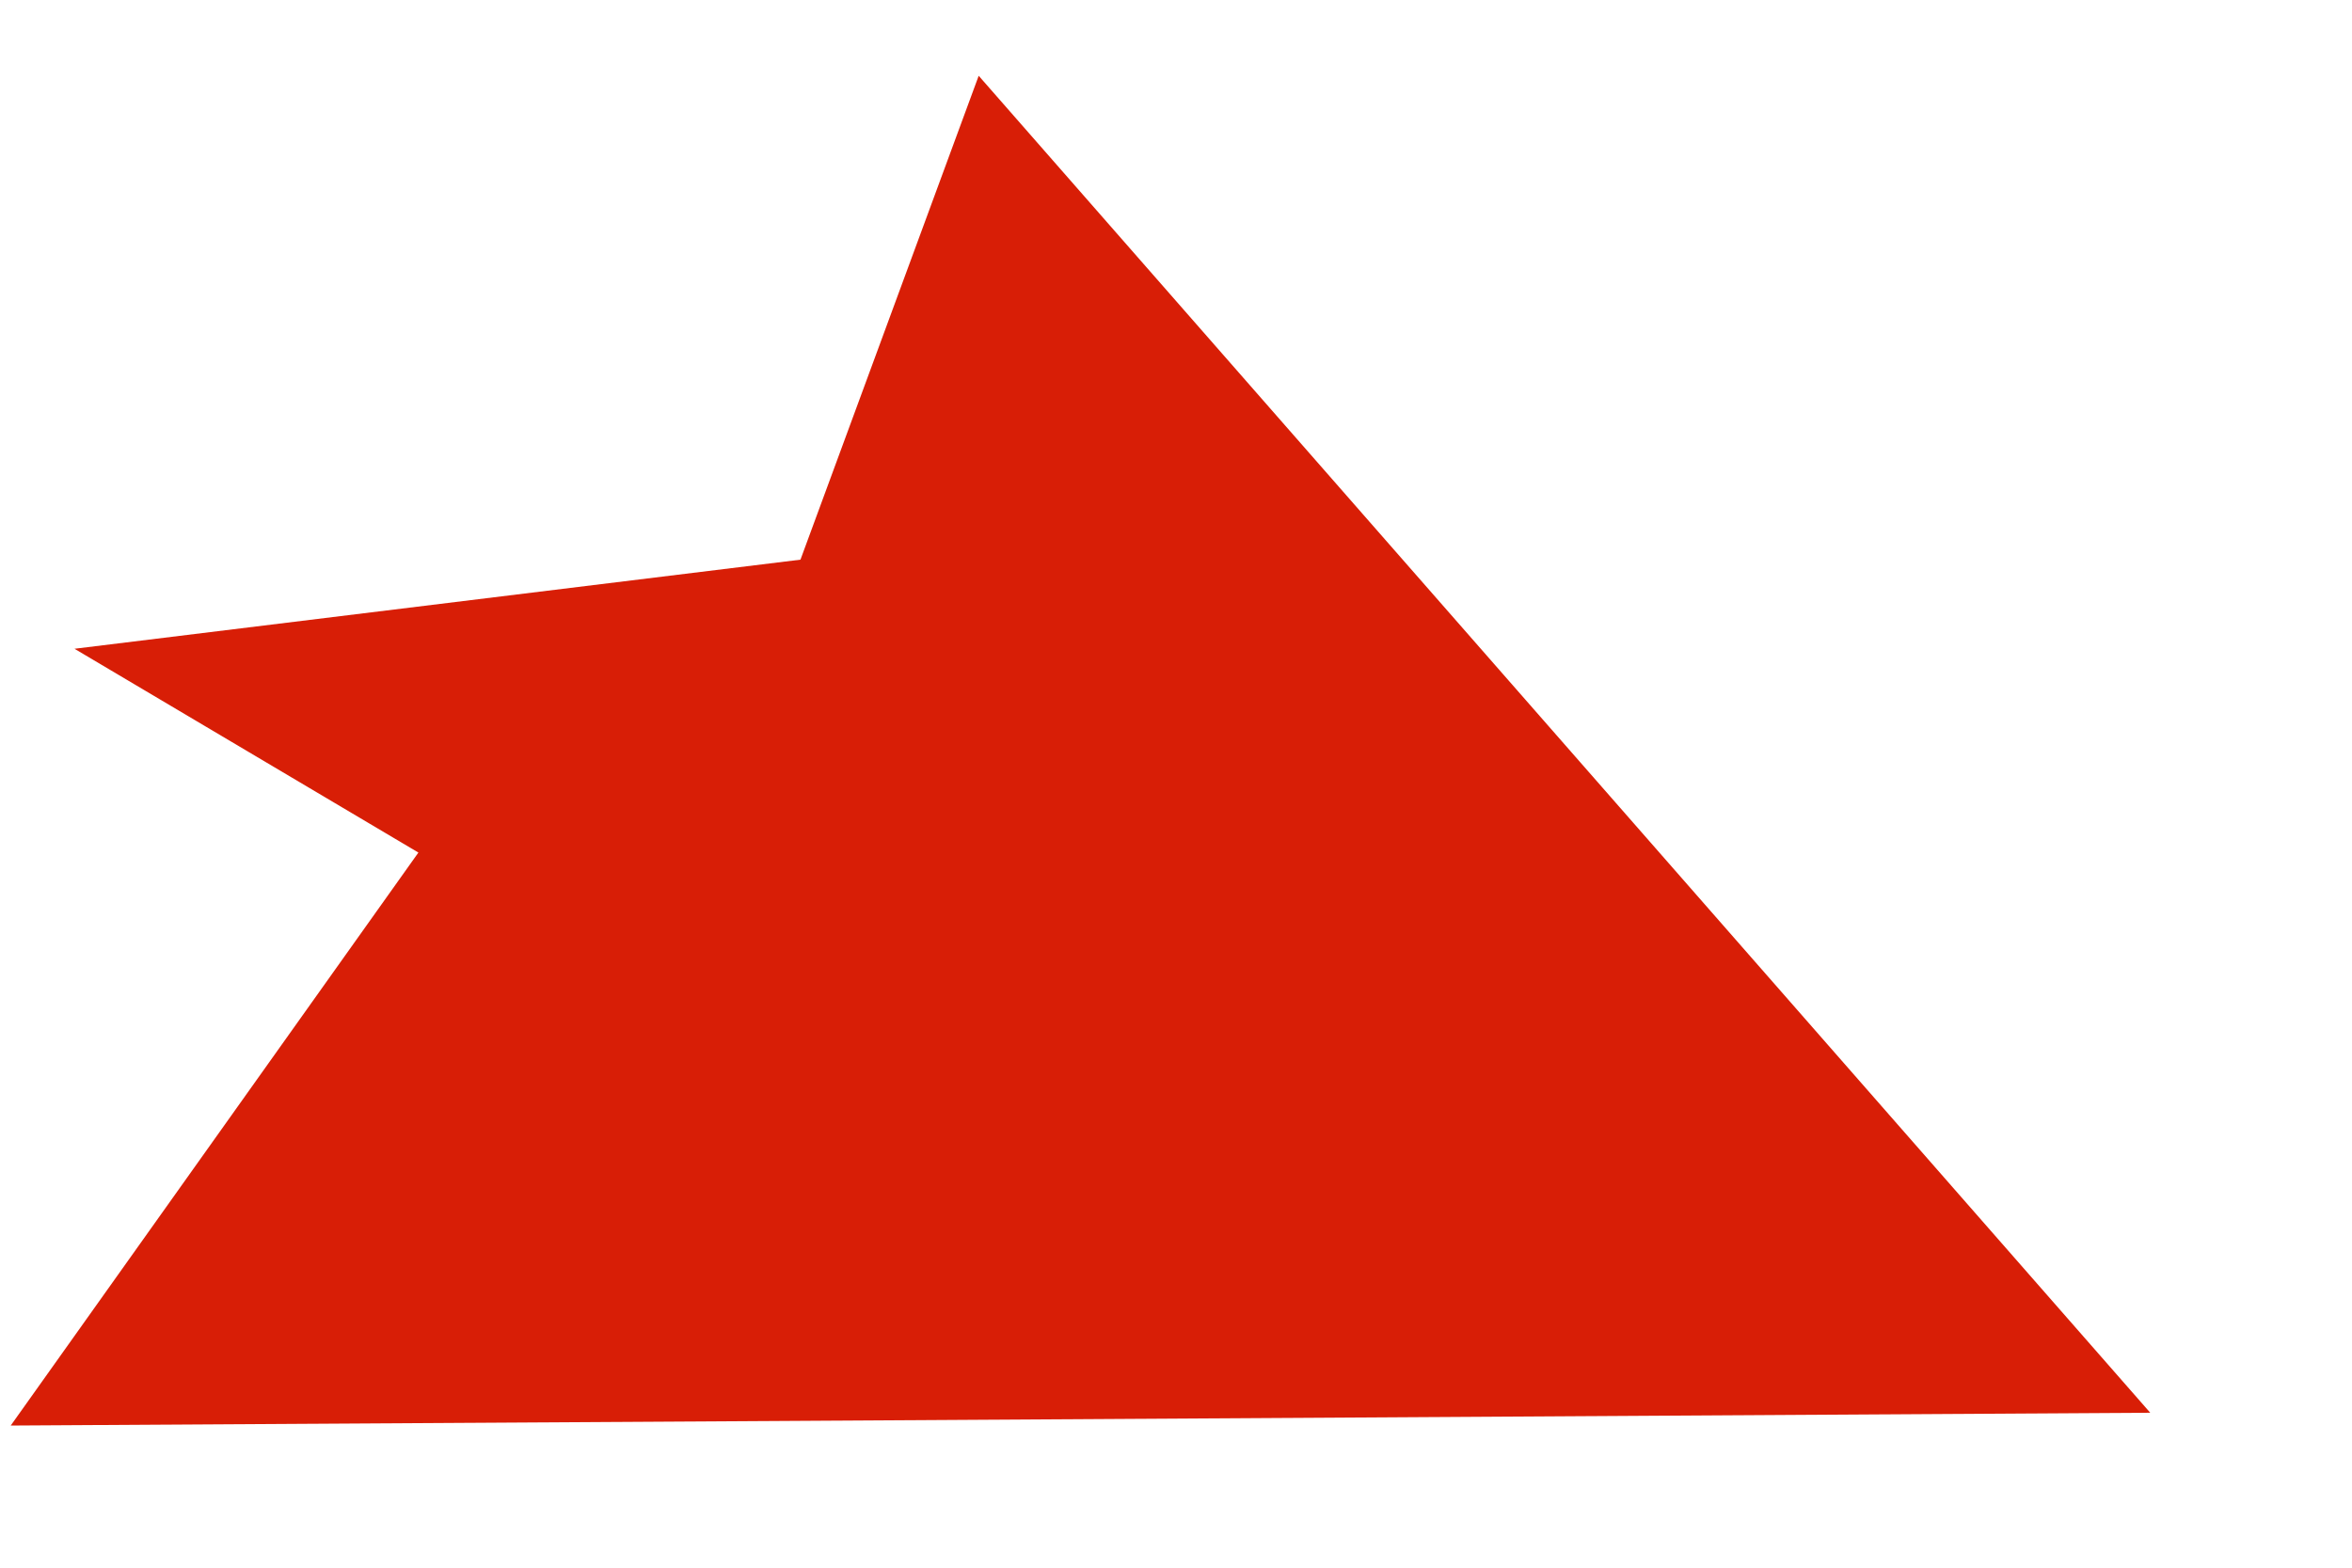 ﻿<?xml version="1.0" encoding="utf-8"?>
<svg version="1.1" xmlns:xlink="http://www.w3.org/1999/xlink" width="9px" height="6px" xmlns="http://www.w3.org/2000/svg">
  <g transform="matrix(1 0 0 1 -657 -2872 )">
    <path d="M 3.745 0.29  L 8.228 5.407  L 0.041 5.456  L 1.601 3.263  L 0.285 2.483  L 3.063 2.142  L 3.745 0.29  Z " fill-rule="nonzero" fill="#d81e06" stroke="none" transform="matrix(1 0 0 1 657 2872 )" />
  </g>
</svg>